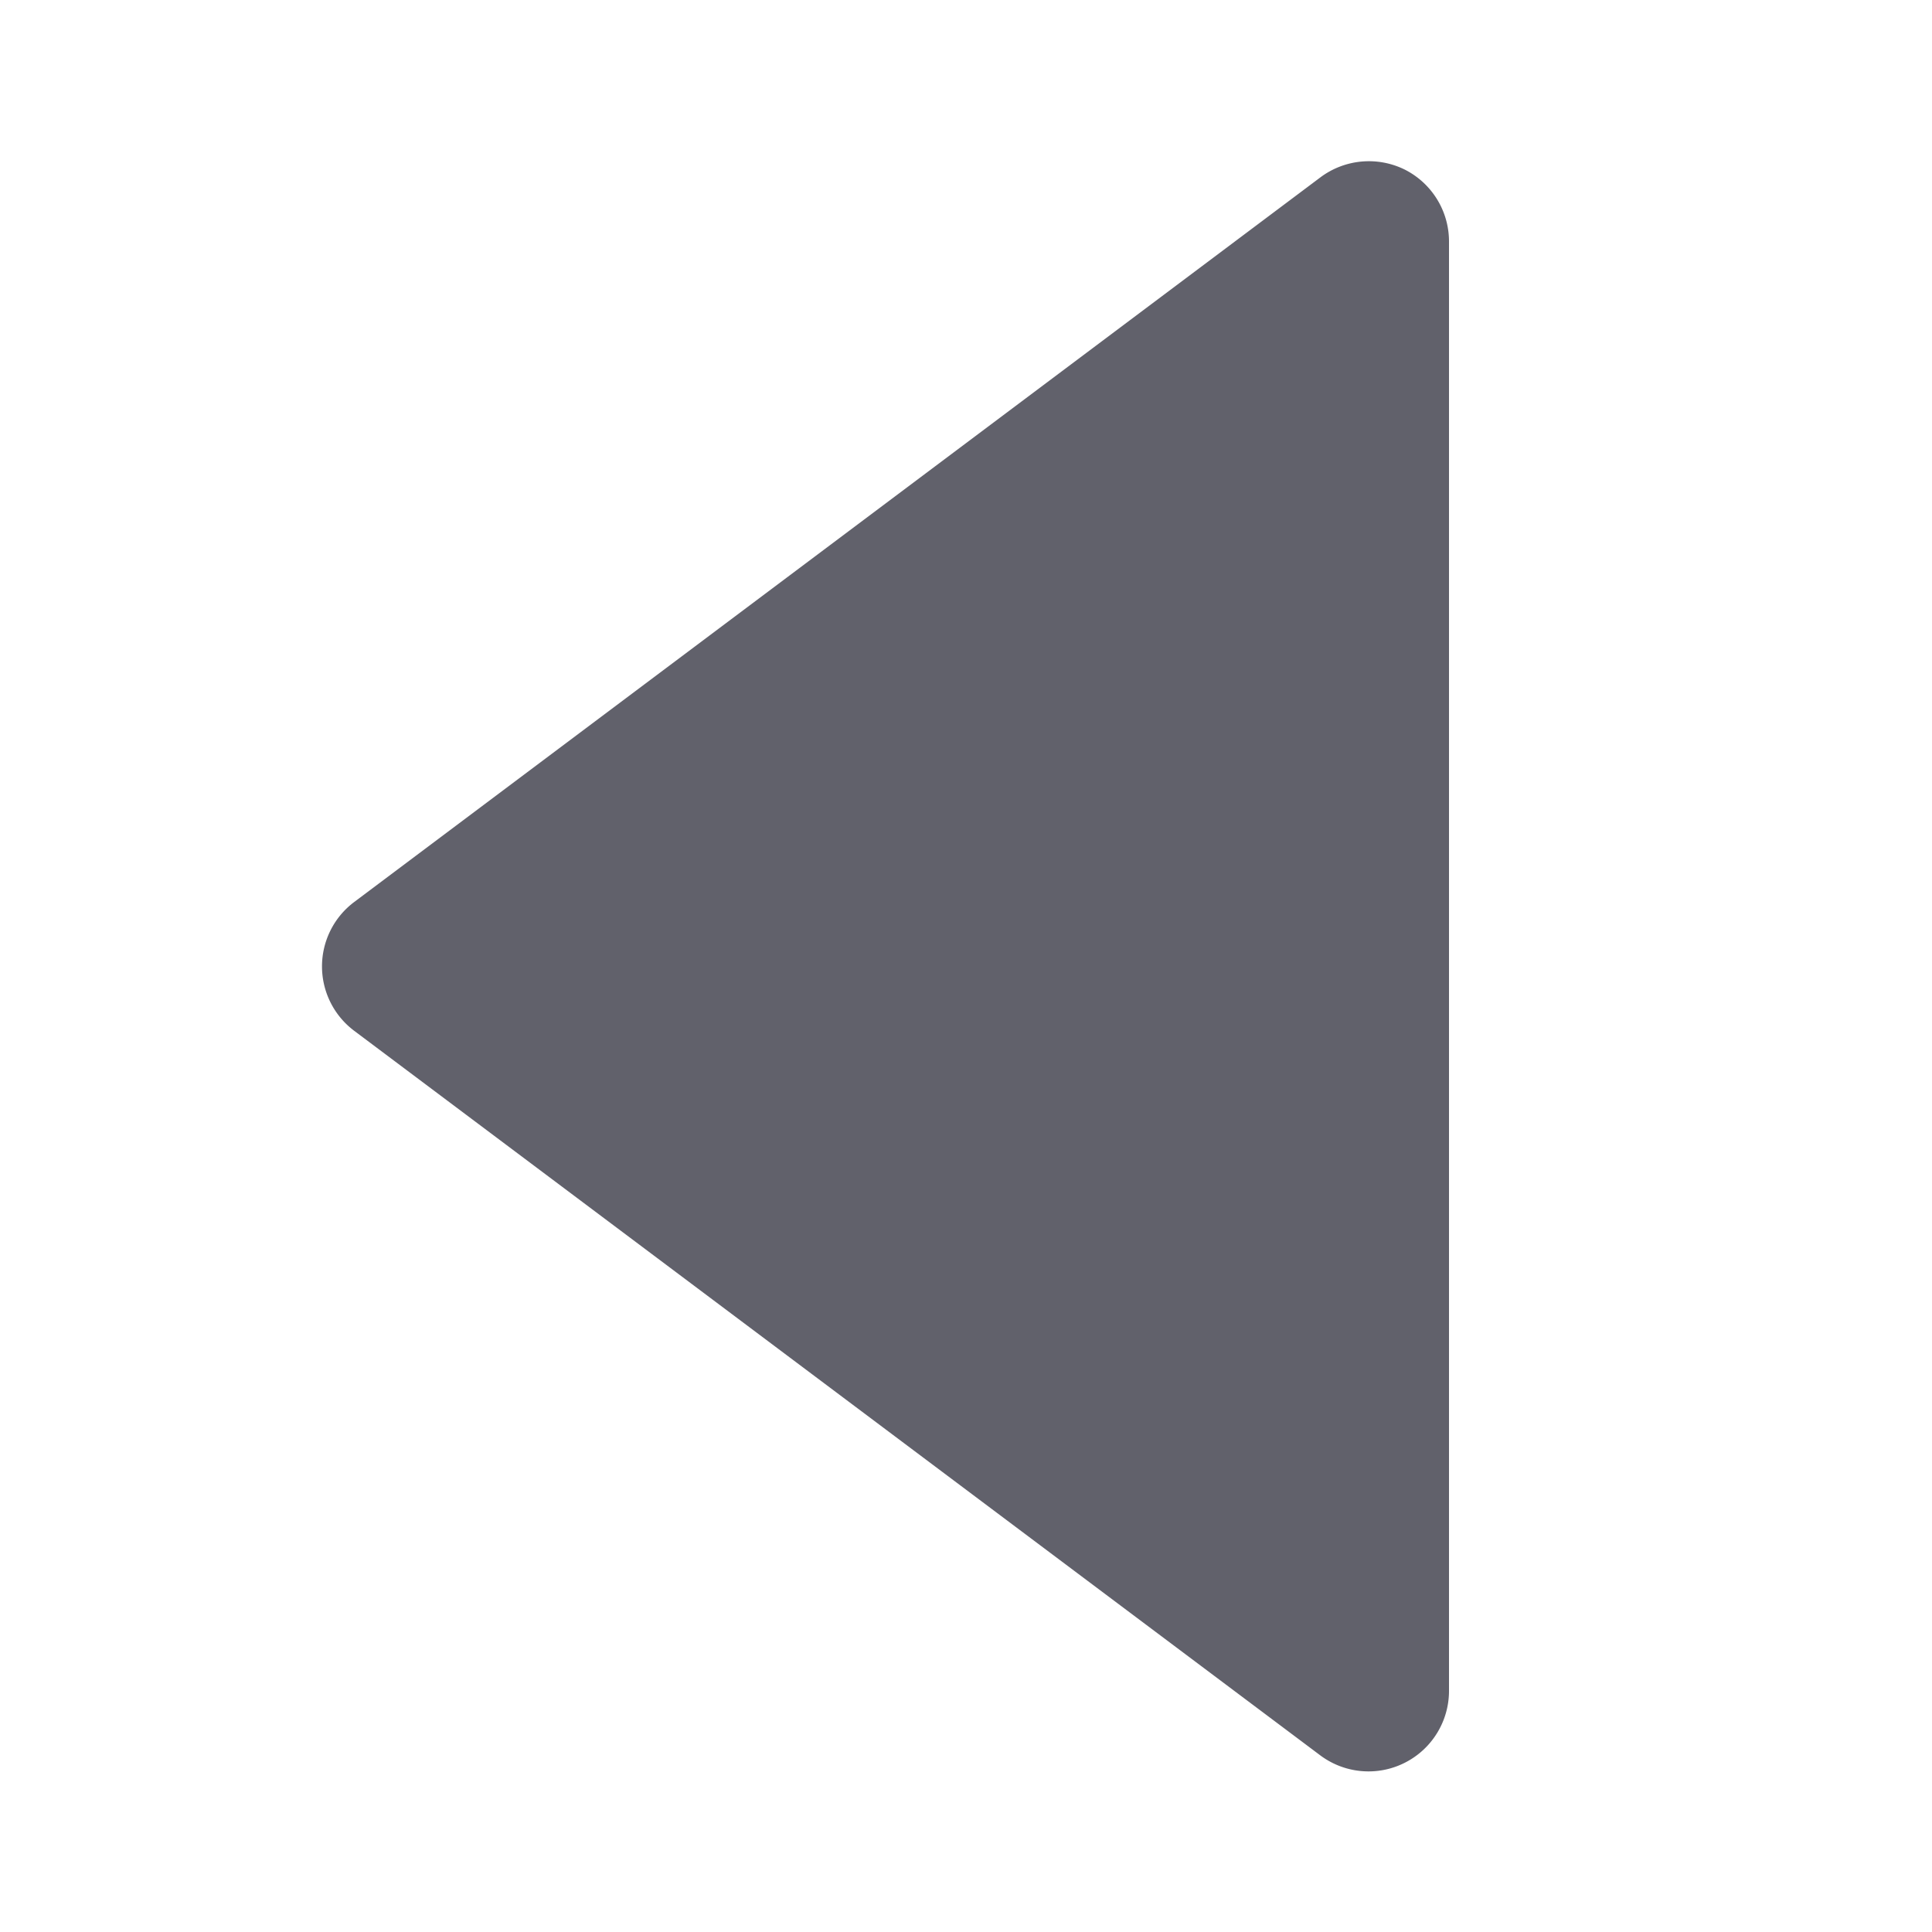<svg xmlns="http://www.w3.org/2000/svg" height="24" width="24" viewBox="0 0 24 24"><path d="M17.447,2.105a1.006,1.006,0,0,0-1.047.1l-12,9a1,1,0,0,0,0,1.6l12,9A1,1,0,0,0,18,21V3A1,1,0,0,0,17.447,2.105Z" fill="#61616b"></path></svg>